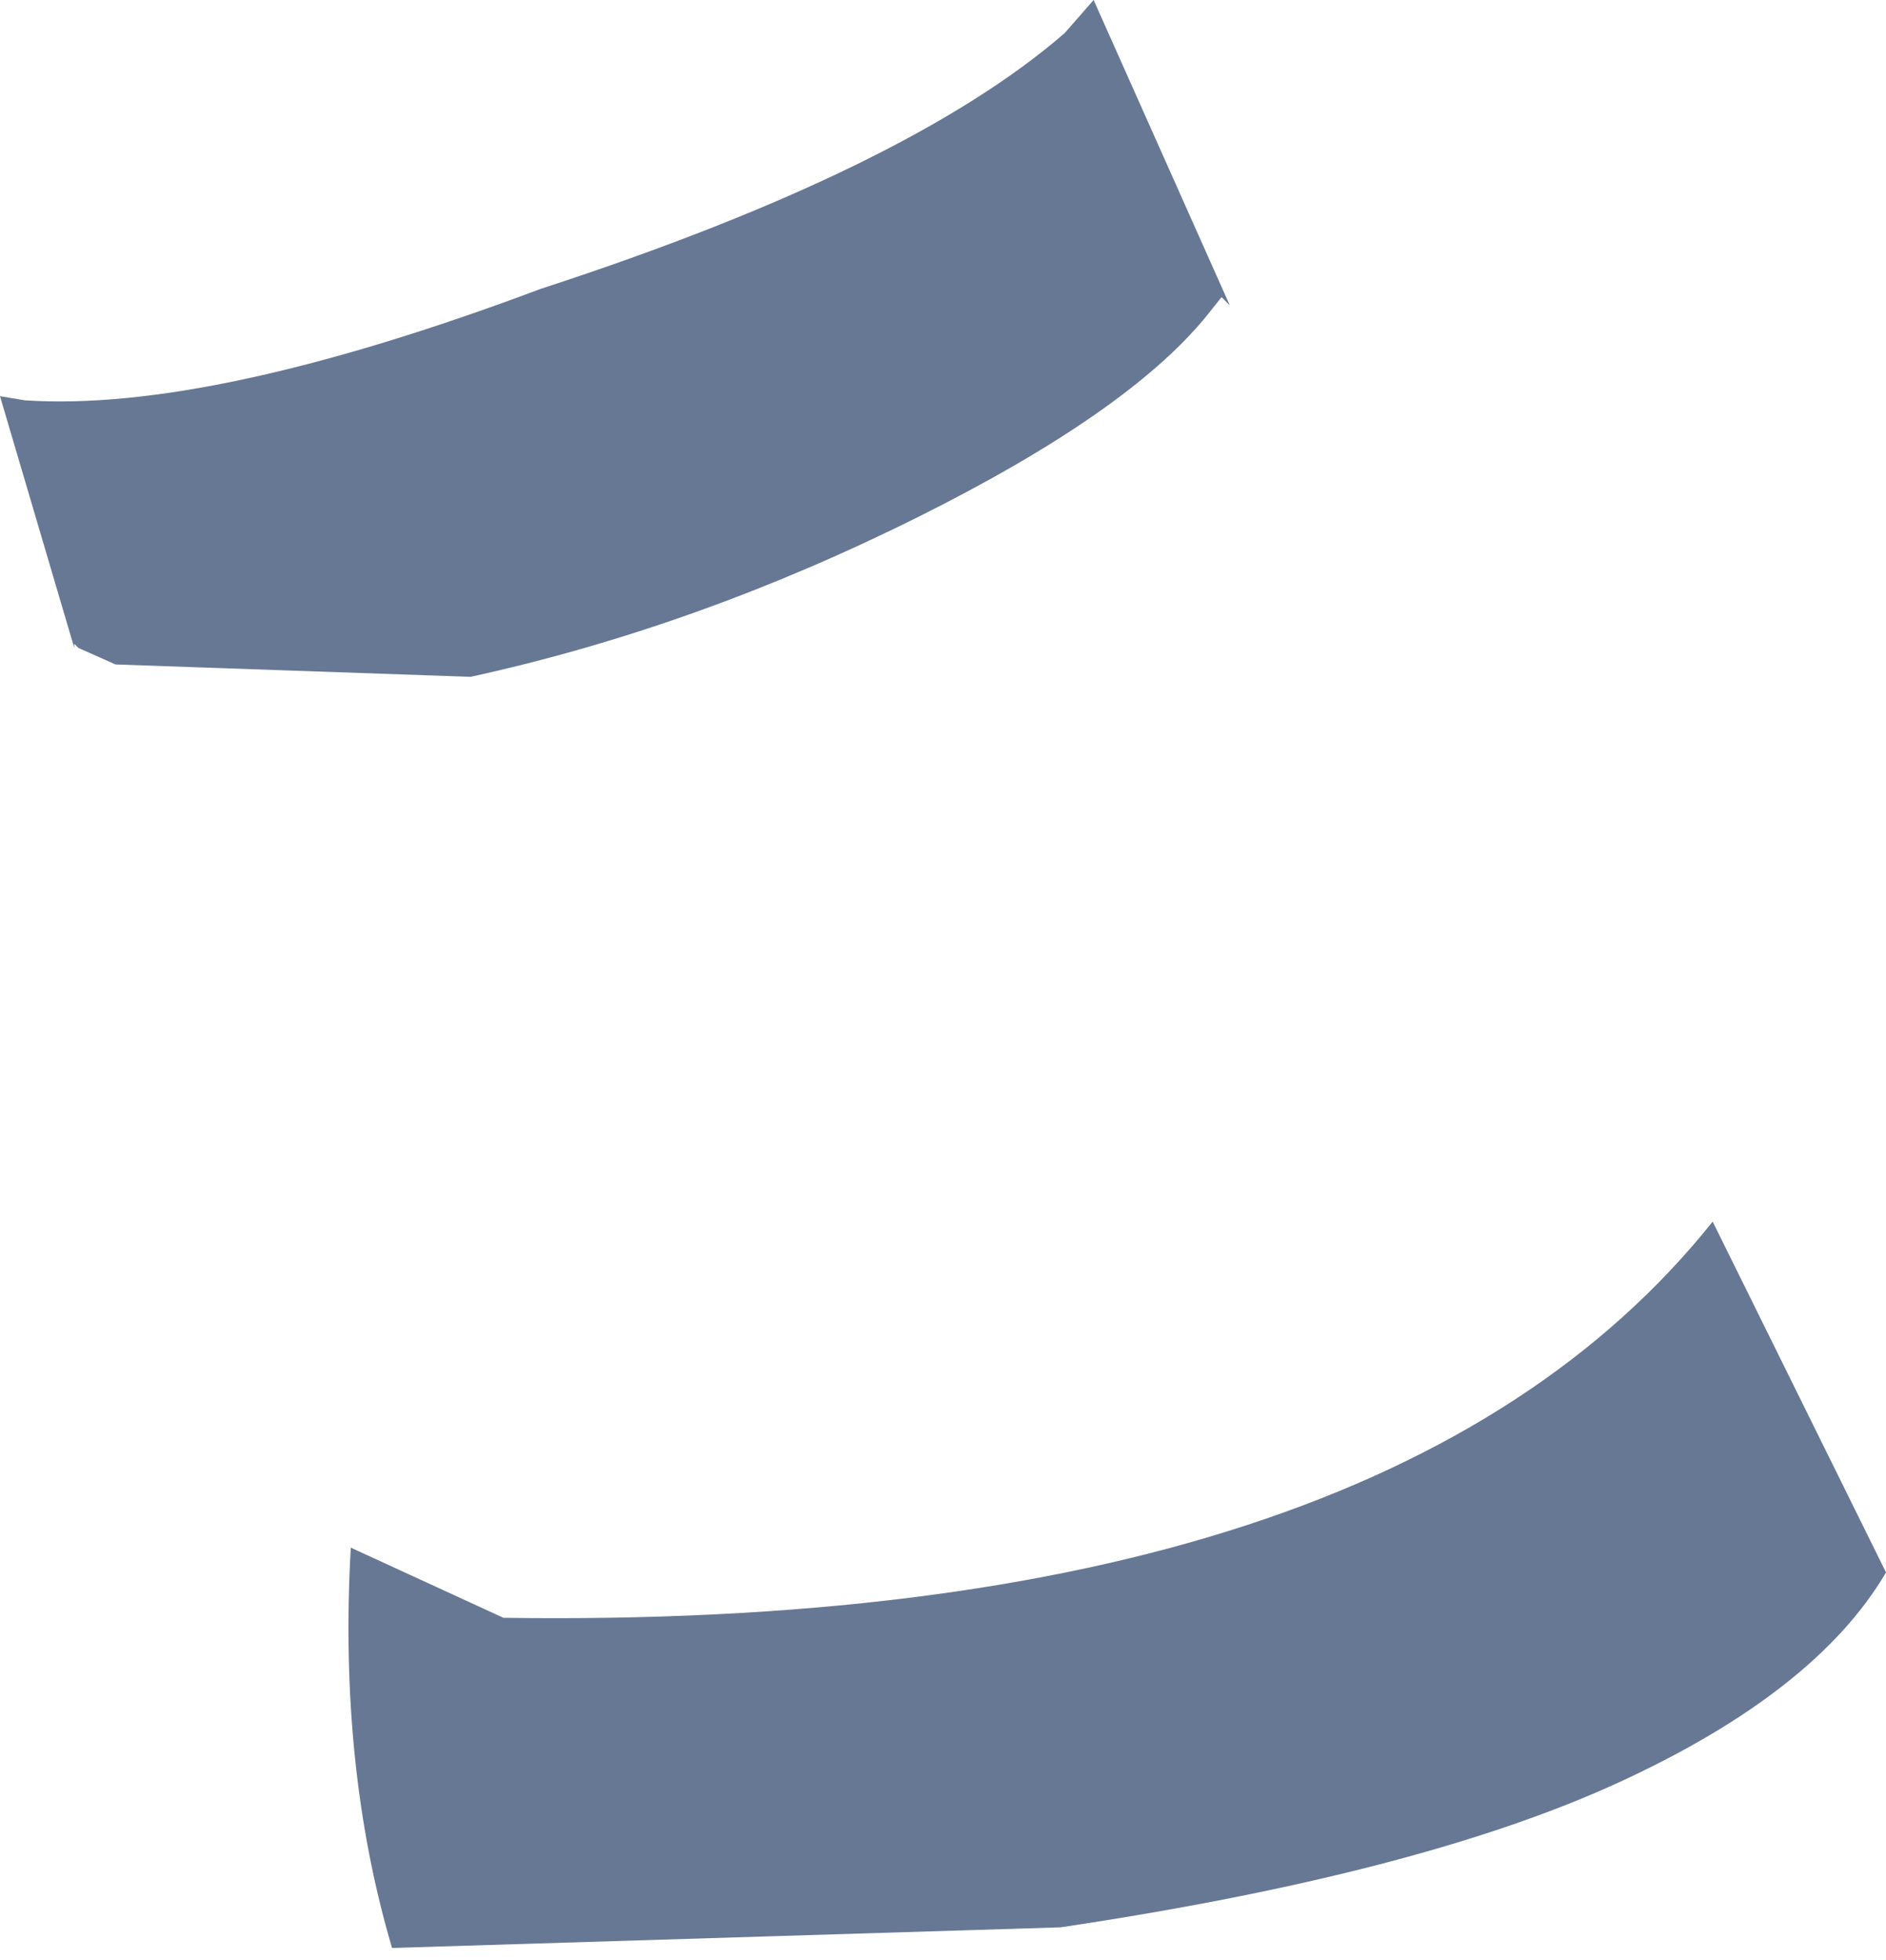 <?xml version="1.0" encoding="UTF-8" standalone="no"?>
<svg xmlns:xlink="http://www.w3.org/1999/xlink" height="23.75px" width="22.85px" xmlns="http://www.w3.org/2000/svg">
  <g transform="matrix(1.0, 0.0, 0.0, 1.0, 11.4, 11.85)">
    <path d="M3.5 -8.15 L3.4 -8.25 3.2 -8.0 Q2.25 -6.85 -0.25 -5.6 -2.95 -4.25 -5.7 -3.65 L-10.0 -3.8 -10.45 -4.0 -10.5 -4.05 -10.5 -4.0 -11.4 -7.05 -11.1 -7.0 Q-8.85 -6.85 -4.85 -8.35 -0.4 -9.8 1.5 -11.45 L1.85 -11.85 3.5 -8.15 M9.35 2.95 L11.45 7.2 Q10.6 8.65 8.2 9.75 5.8 10.85 1.45 11.5 L-6.65 11.75 Q-7.3 9.55 -7.15 6.9 L-5.3 7.75 Q5.4 7.9 9.35 2.95" fill="#677895" fill-rule="evenodd" stroke="none"/>
  </g>
</svg>
